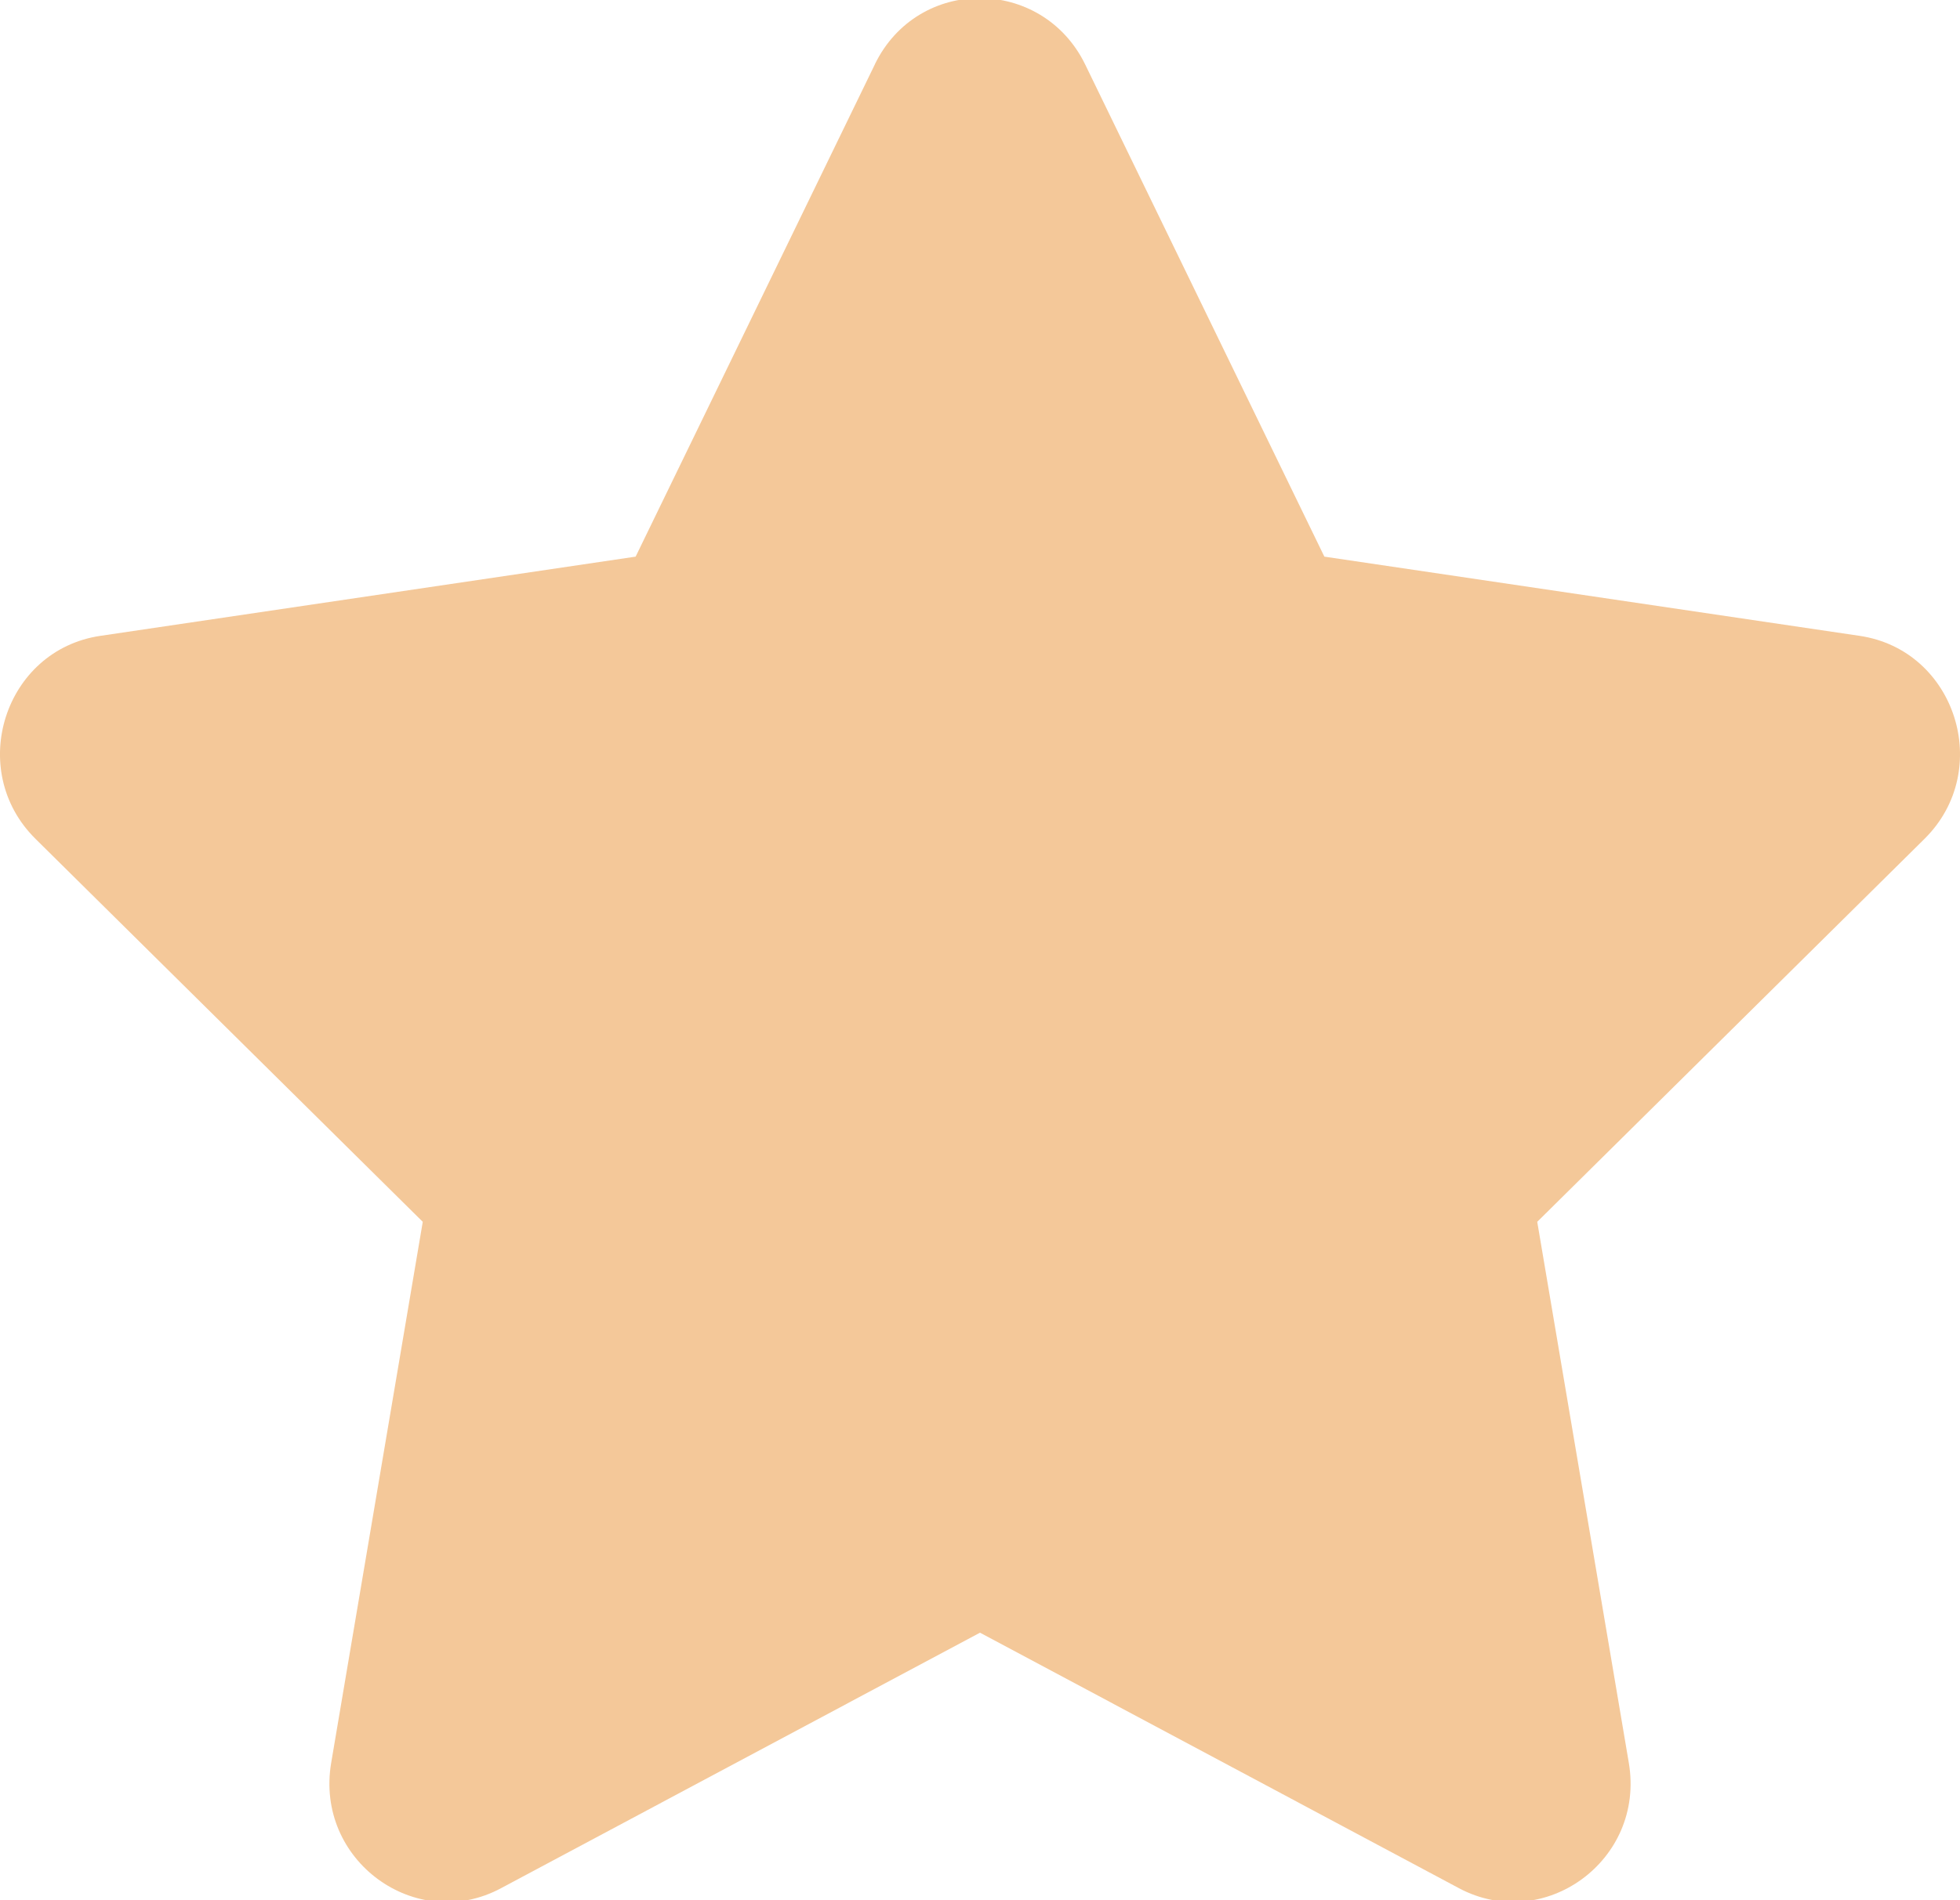 <?xml version="1.0" encoding="UTF-8" standalone="no"?>
<svg
   xmlns:dc="http://purl.org/dc/elements/1.1/"
   xmlns:cc="http://creativecommons.org/ns#"
   xmlns:rdf="http://www.w3.org/1999/02/22-rdf-syntax-ns#"
   xmlns:svg="http://www.w3.org/2000/svg"
   xmlns="http://www.w3.org/2000/svg"
   height="32"
   width="33"
   id="svg4"
   version="1.1"
   viewBox="0 0 33 32"
   role="img"
   class="svg-inline--fa fa-star fa-w-18"
   data-icon="star"
   data-prefix="fas"
   focusable="false"
   aria-hidden="true">
  <defs
     id="defs8" />
  <path
     style="stroke-width:0.062"
     id="path2"
     d="M 14.73,1.084 10.702,9.374 1.69,10.708 c -1.616,0.238 -2.264,2.26 -1.092,3.419 l 6.52,6.449 -1.542,9.111 c -0.278,1.647 1.431,2.88 2.862,2.11 L 16.5,27.495 l 8.062,4.302 c 1.431,0.764 3.14,-0.463 2.862,-2.11 l -1.542,-9.111 6.52,-6.449 c 1.172,-1.158 0.524,-3.181 -1.092,-3.419 L 22.298,9.374 18.27,1.084 c -0.722,-1.478 -2.813,-1.497 -3.541,0 z"
     fill="rgb(244,200,153)" />
</svg>
